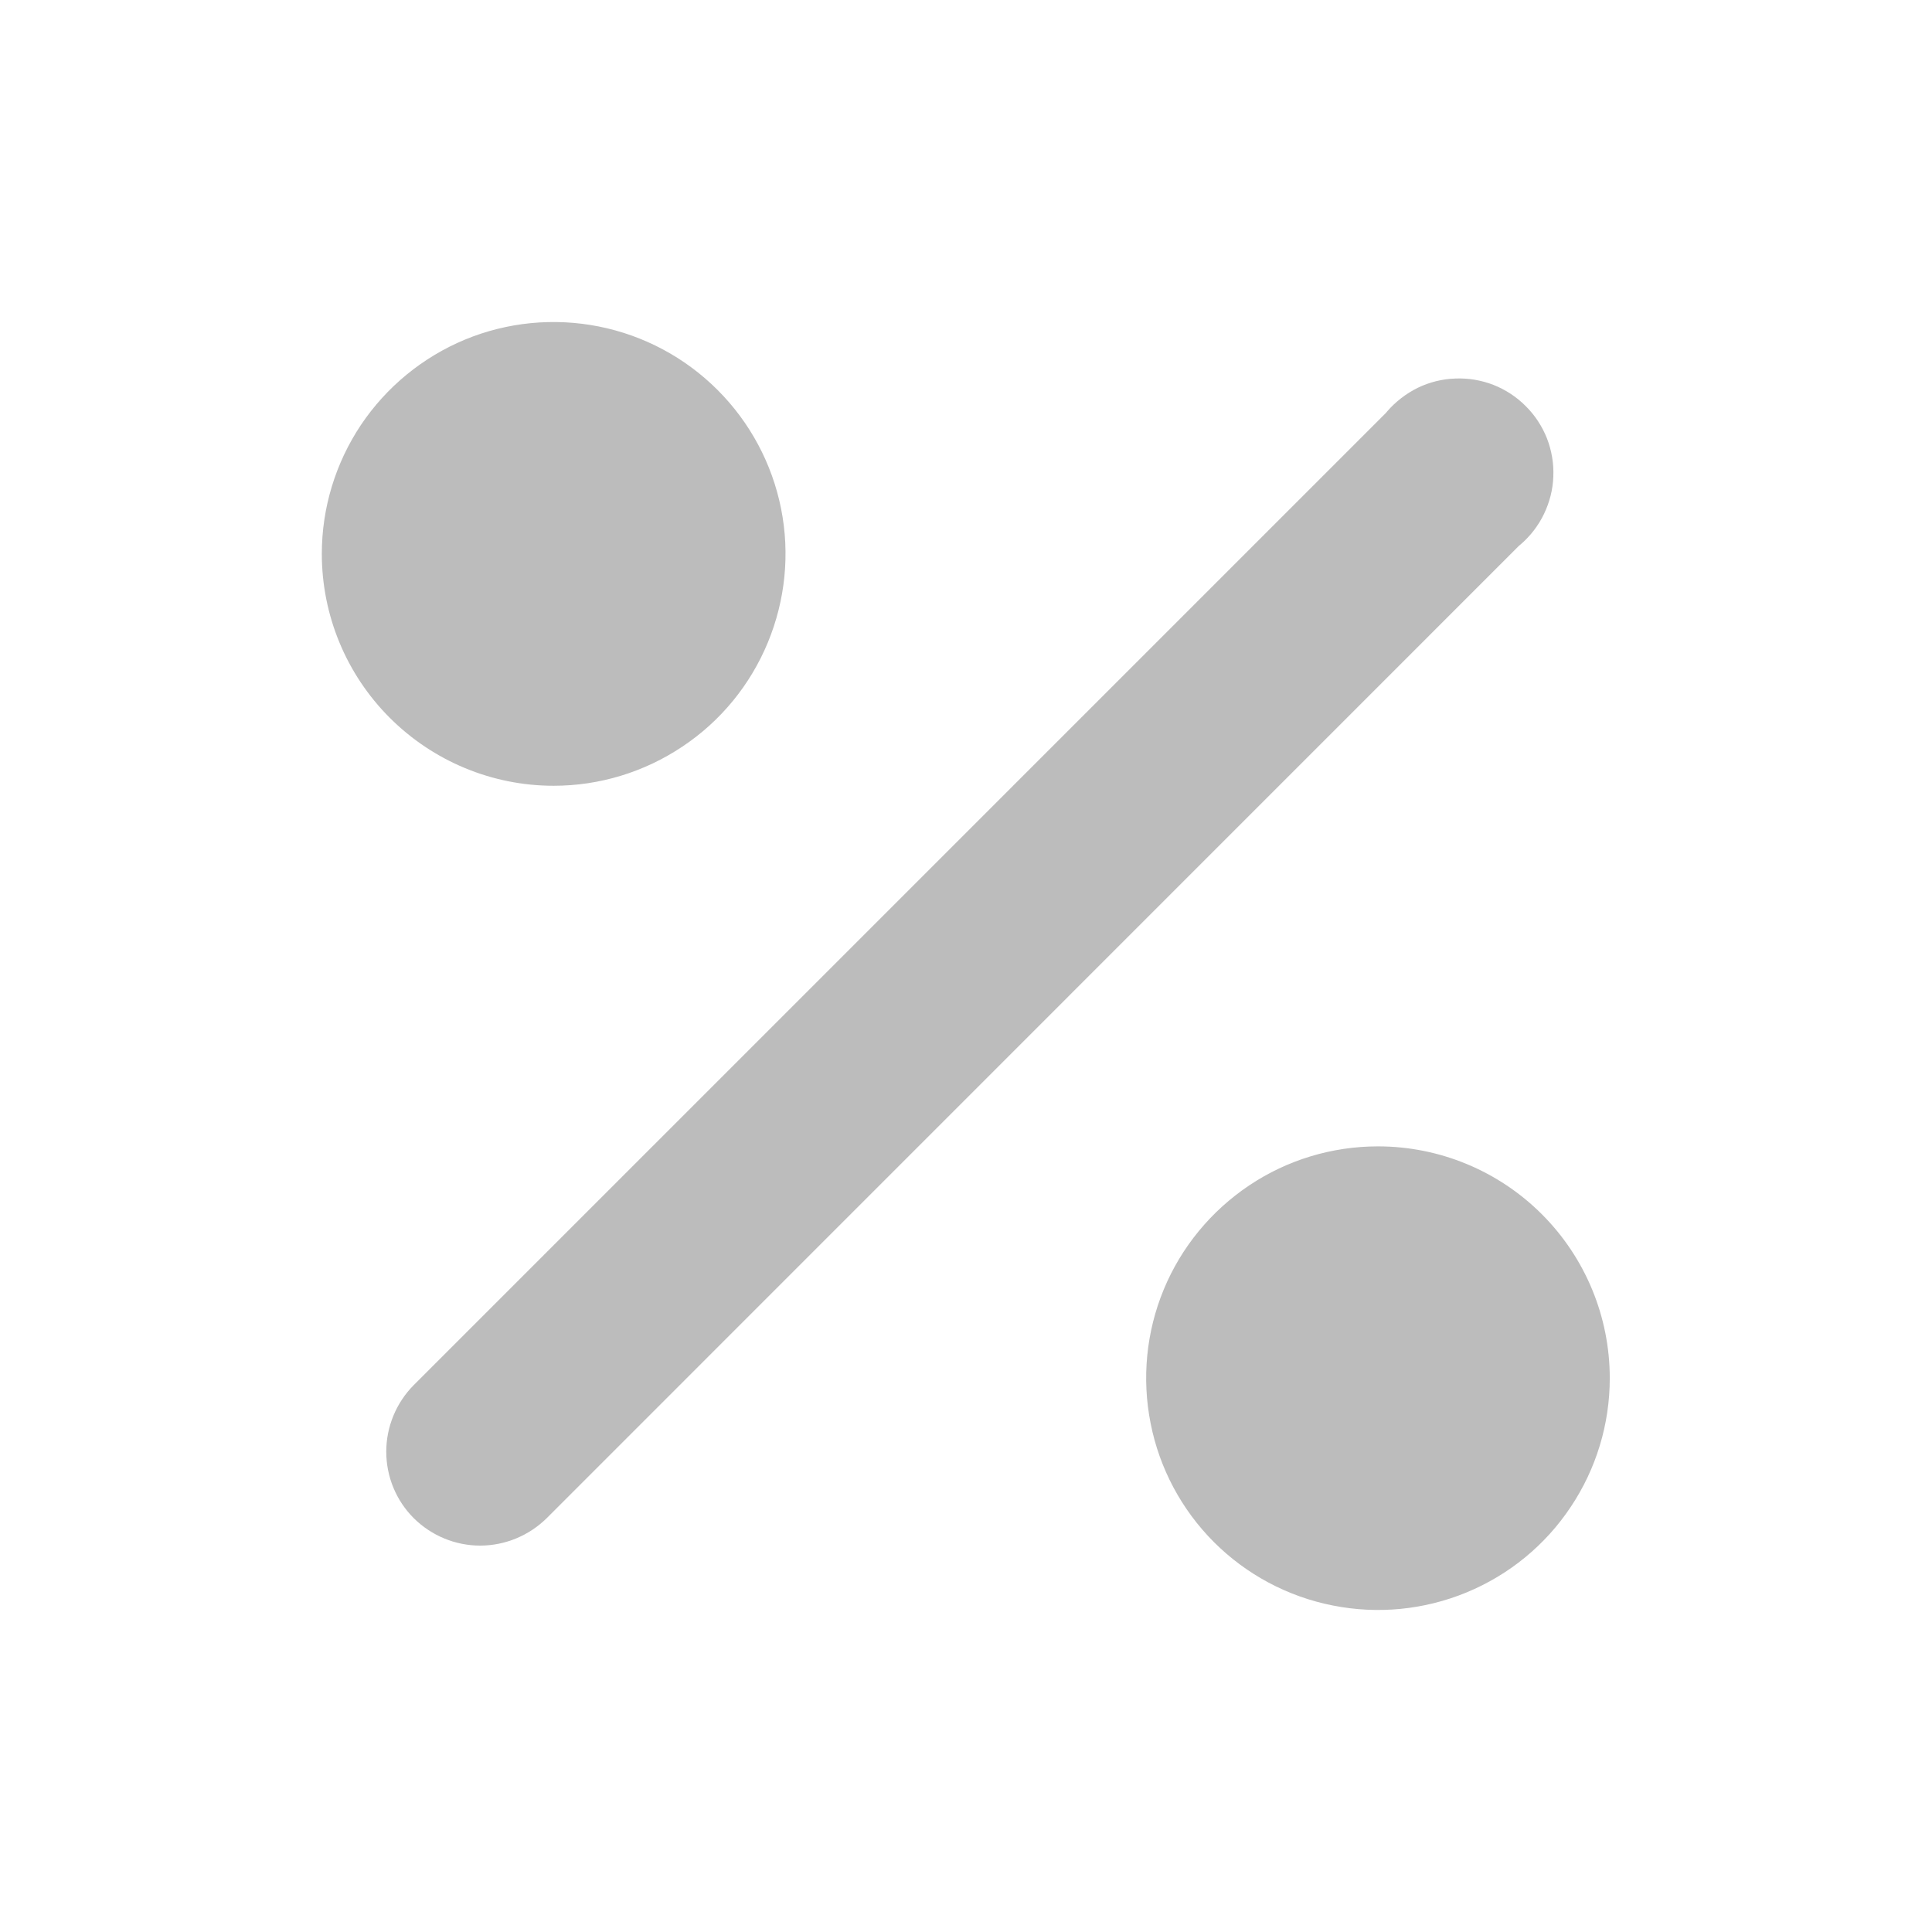 <svg width="14" height="14" viewBox="0 0 14 14" fill="none" xmlns="http://www.w3.org/2000/svg">
<path fill-rule="evenodd" clip-rule="evenodd" d="M11.018 3.946L11.008 3.954L3.962 11.001C3.833 11.128 3.66 11.2 3.479 11.2C3.299 11.2 3.126 11.128 2.998 11.001C2.87 10.873 2.799 10.7 2.799 10.519C2.799 10.339 2.871 10.165 2.998 10.037L10.045 2.99L10.052 2.981C10.114 2.91 10.189 2.852 10.274 2.81C10.359 2.769 10.452 2.746 10.546 2.743C10.64 2.739 10.734 2.755 10.822 2.789C10.91 2.824 10.99 2.876 11.056 2.943C11.123 3.009 11.175 3.089 11.21 3.177C11.244 3.265 11.26 3.359 11.256 3.453C11.253 3.547 11.229 3.64 11.188 3.725C11.147 3.81 11.089 3.885 11.018 3.946ZM2.332 4.013C2.332 3.681 2.431 3.356 2.615 3.08C2.8 2.804 3.062 2.589 3.369 2.461C3.676 2.334 4.014 2.301 4.34 2.366C4.666 2.431 4.965 2.591 5.2 2.826C5.435 3.061 5.595 3.36 5.66 3.686C5.725 4.012 5.691 4.349 5.564 4.656C5.437 4.963 5.222 5.226 4.945 5.41C4.669 5.595 4.344 5.694 4.012 5.694C3.566 5.694 3.139 5.516 2.824 5.201C2.509 4.886 2.332 4.459 2.332 4.013ZM11.665 9.987C11.665 10.319 11.567 10.644 11.382 10.92C11.198 11.197 10.935 11.412 10.628 11.539C10.321 11.666 9.983 11.699 9.658 11.634C9.332 11.57 9.032 11.41 8.797 11.175C8.562 10.94 8.402 10.64 8.338 10.315C8.273 9.989 8.306 9.651 8.433 9.344C8.56 9.037 8.776 8.775 9.052 8.59C9.328 8.405 9.653 8.307 9.985 8.307C10.431 8.307 10.858 8.484 11.173 8.799C11.488 9.114 11.665 9.541 11.665 9.987Z" fill="#BCBCBC"/>
</svg>
